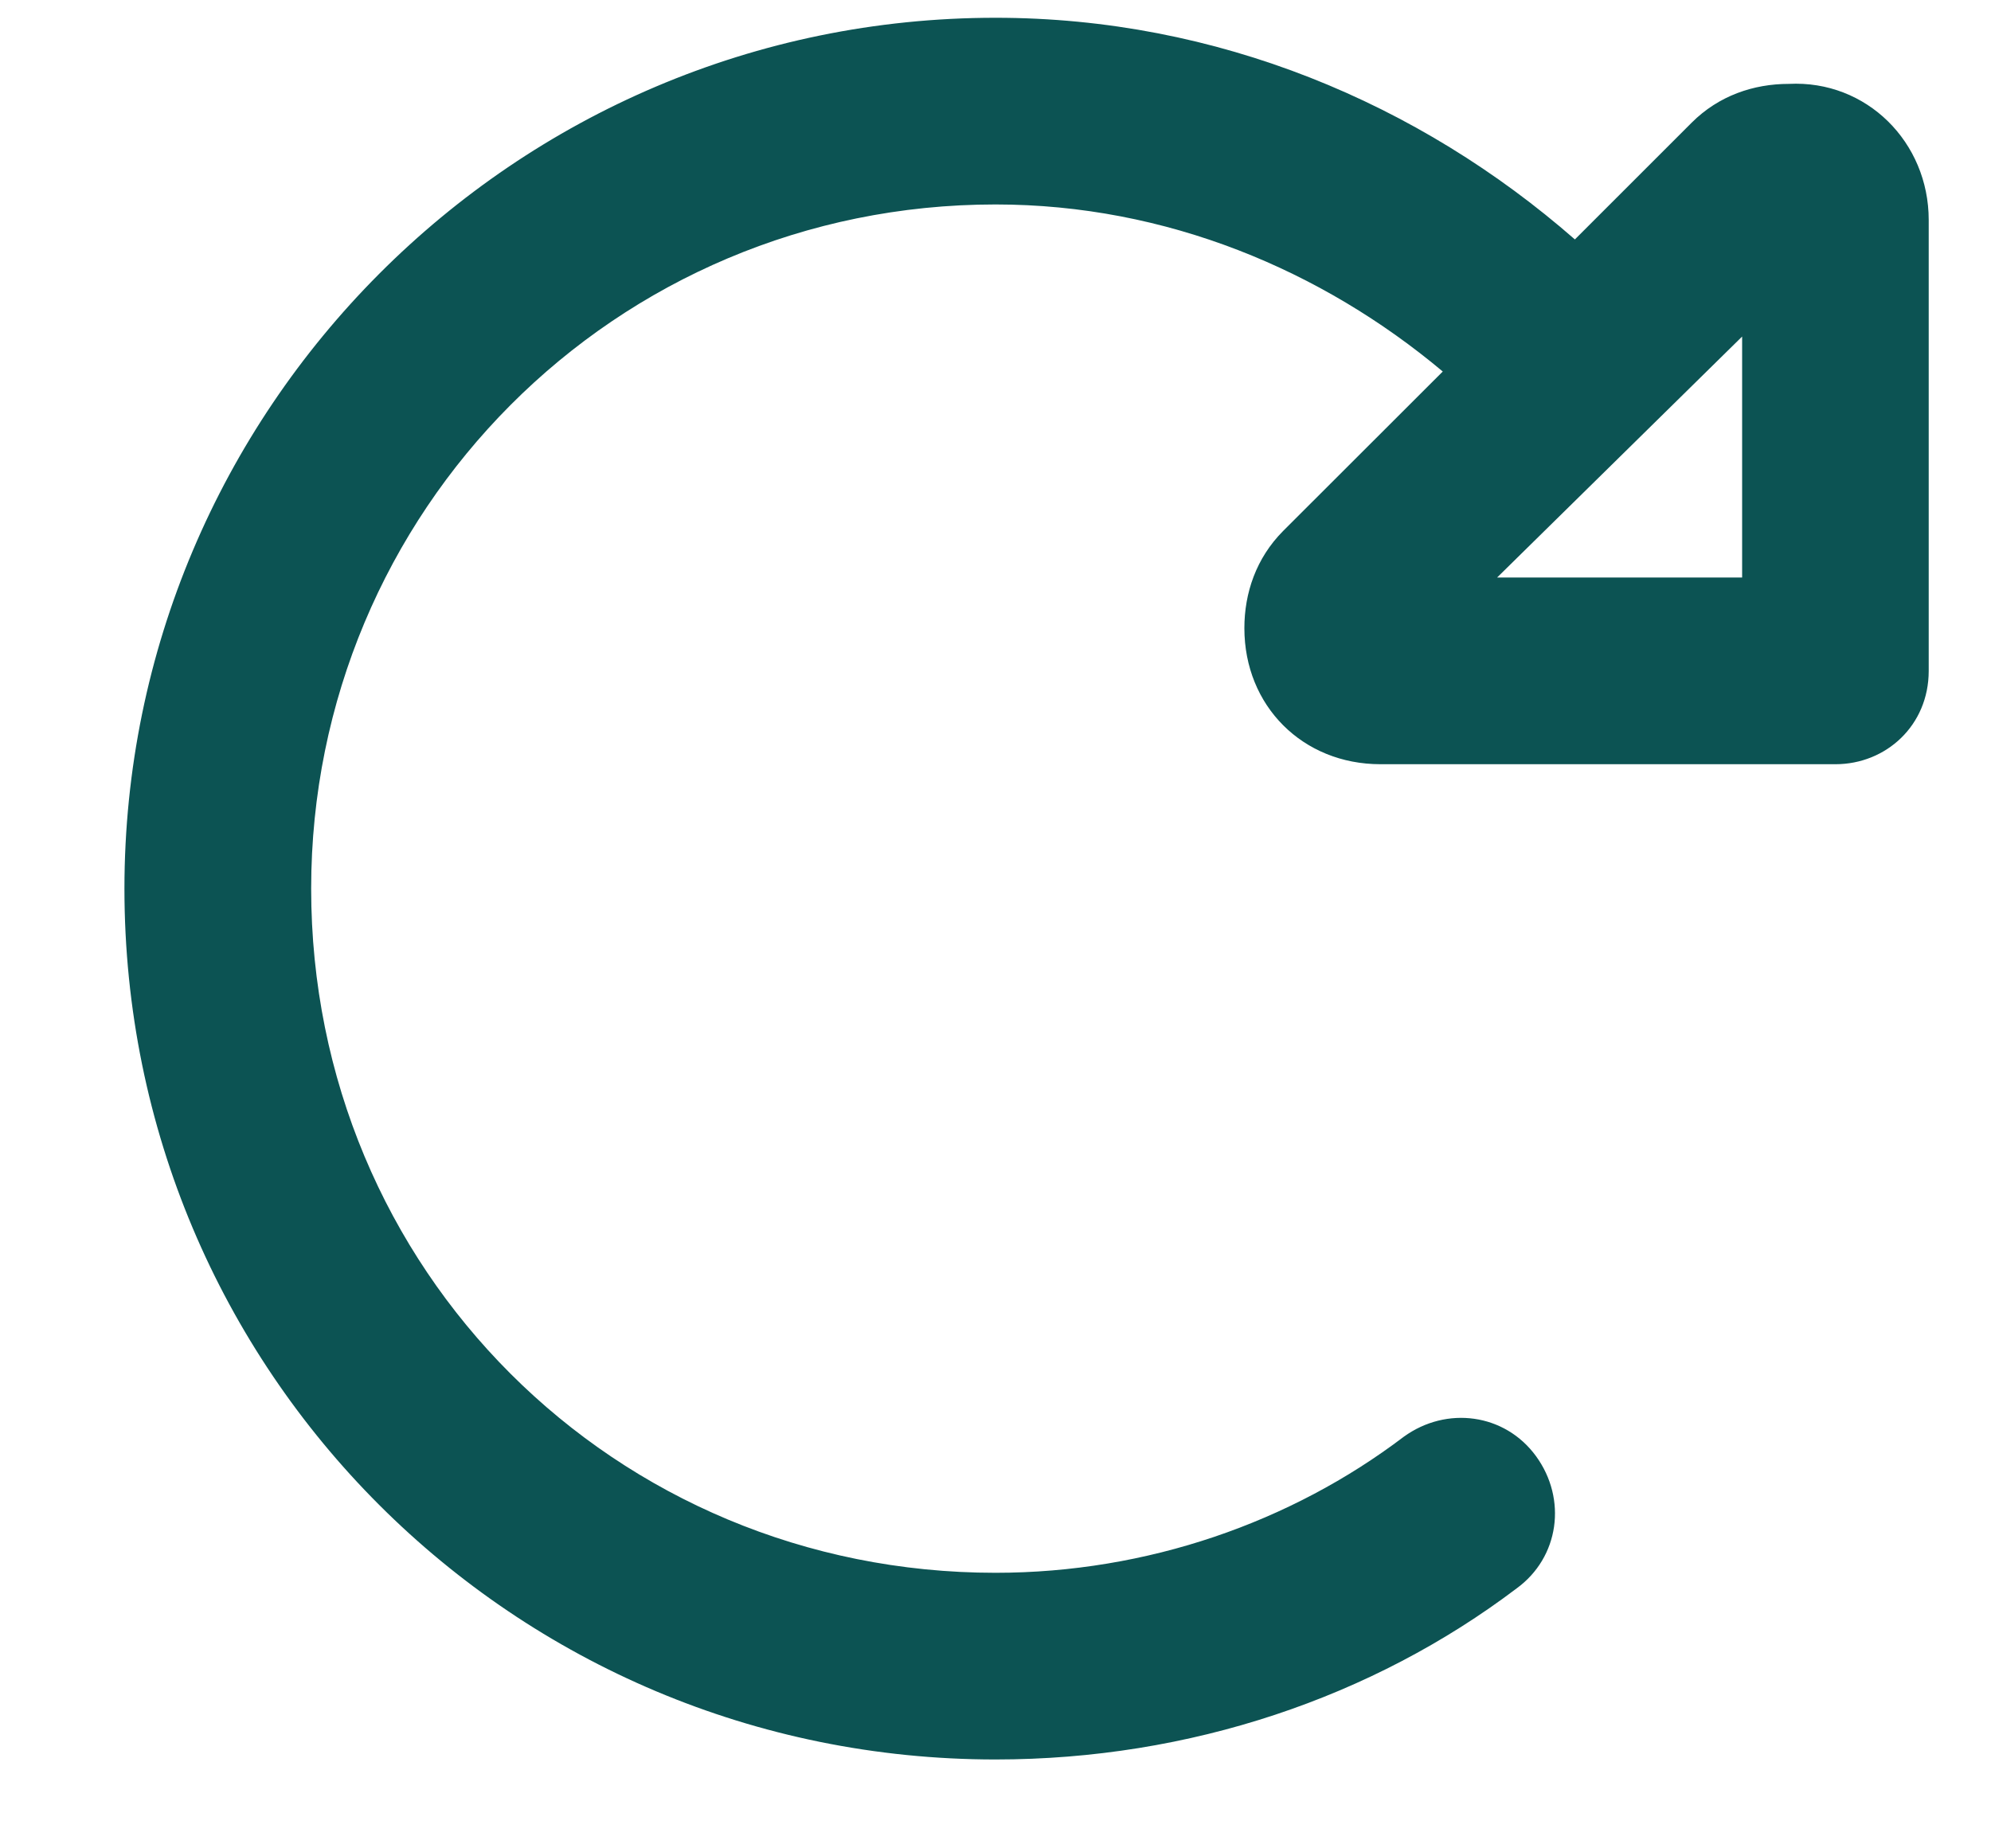 <svg width="14" height="13" viewBox="0 0 14 13" fill="none" xmlns="http://www.w3.org/2000/svg">
<path d="M10.145 2.613C9.297 1.902 8.203 1.438 7 1.438C4.32 1.438 2.188 3.598 2.188 6.25C2.188 8.93 4.32 11.062 7 11.062C8.066 11.062 9.078 10.707 9.871 10.105C10.172 9.887 10.582 9.941 10.801 10.242C11.02 10.543 10.965 10.953 10.664 11.172C9.652 11.938 8.367 12.375 7 12.375C3.609 12.375 0.875 9.641 0.875 6.25C0.875 2.887 3.609 0.125 7 0.125C8.559 0.125 9.98 0.727 11.074 1.684L11.895 0.863C12.086 0.672 12.332 0.59 12.578 0.59C13.125 0.562 13.562 1 13.562 1.547V4.719C13.562 5.102 13.262 5.375 12.906 5.375H9.707C9.16 5.375 8.75 4.965 8.75 4.418C8.75 4.172 8.832 3.926 9.023 3.734L10.145 2.613ZM12.25 2.367L10.527 4.062H12.25V2.367Z" fill="#0C5353"/>
</svg>
